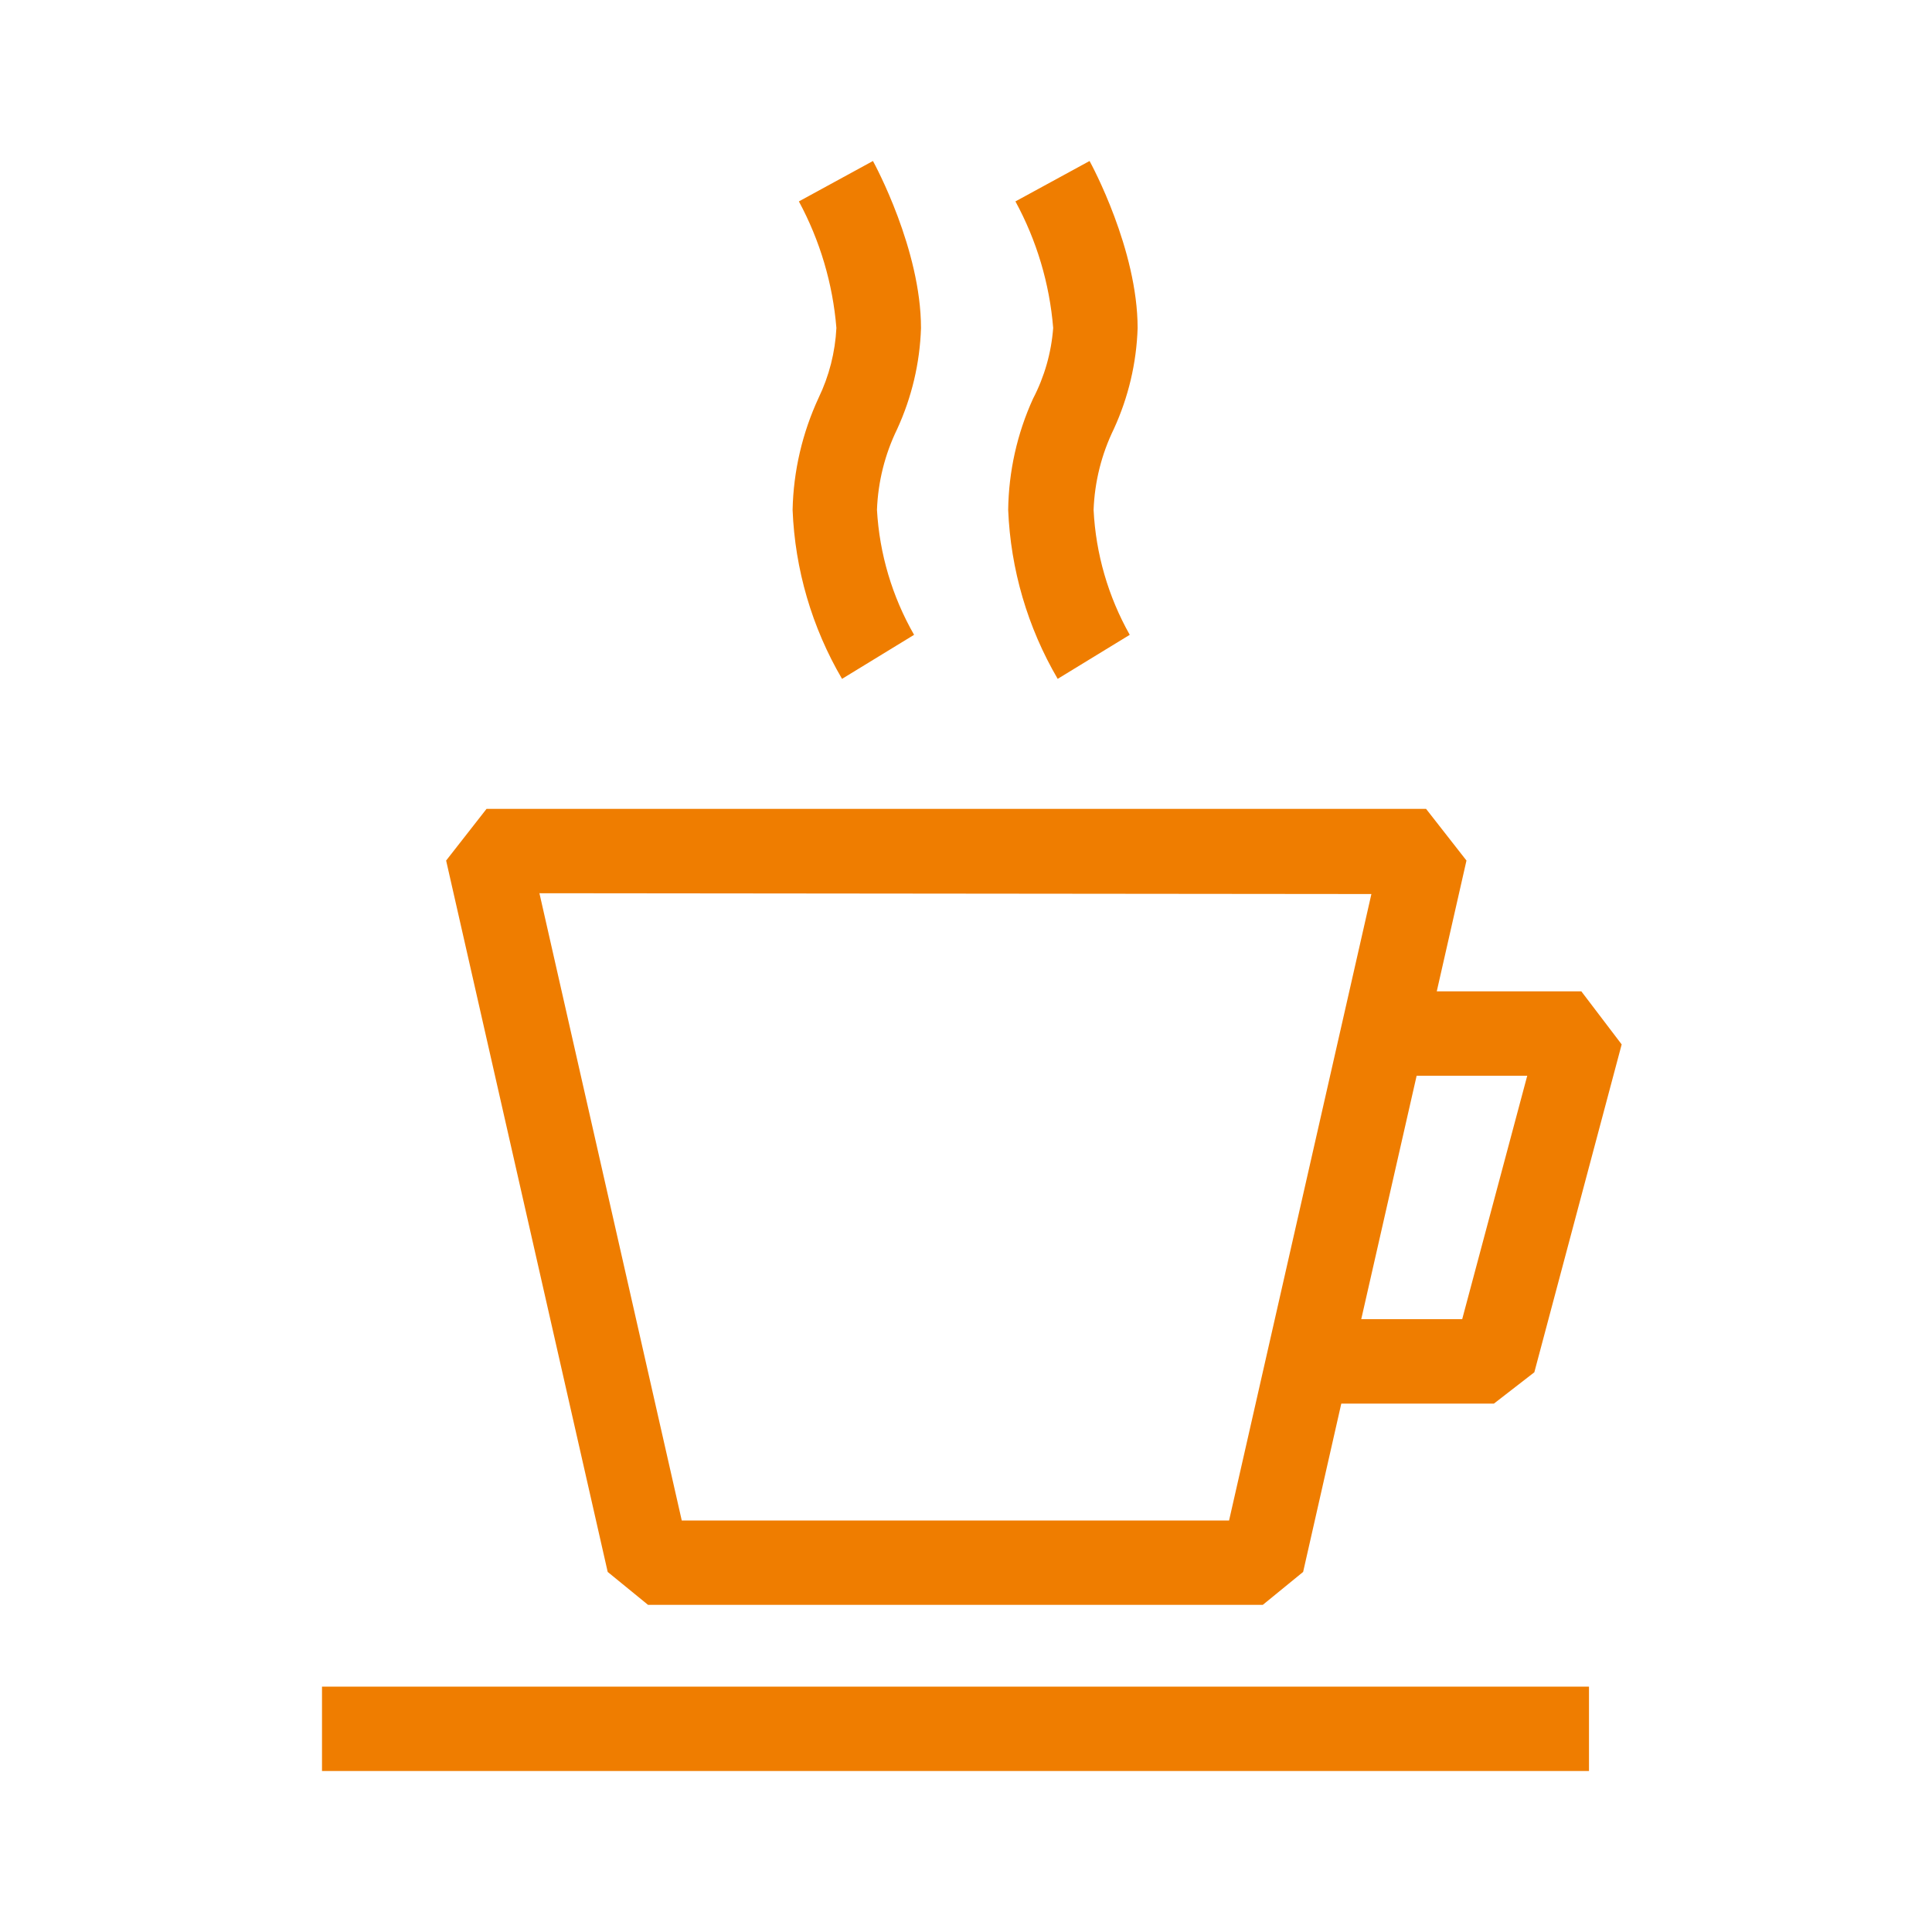 <svg width="24" height="24" viewBox="0 0 24 24" fill="none" xmlns="http://www.w3.org/2000/svg">
<path d="M8.05 19.936H15.687L16.188 19.527L16.662 17.436H18.558L19.06 17.047L20.145 12.974L19.644 12.315H17.848L18.217 10.69L17.715 10.048H6.044L5.542 10.69L7.549 19.527L8.05 19.936ZM18.972 13.363L18.164 16.387H16.91L17.598 13.363H18.972ZM17.036 11.106L15.268 18.888H8.469L6.701 11.096L17.036 11.106Z" fill="#EF7D00"/>
<path d="M19.739 20.952H4V22H19.739V20.952Z" fill="#EF7D00"/>
<path d="M12.524 6.334C12.554 7.073 12.765 7.794 13.139 8.433L14.034 7.886C13.766 7.41 13.612 6.879 13.585 6.334C13.598 5.985 13.683 5.644 13.836 5.33C14.017 4.936 14.118 4.51 14.132 4.076C14.132 3.101 13.56 2.045 13.535 2L12.614 2.502C12.878 2.987 13.038 3.523 13.083 4.074C13.06 4.381 12.975 4.679 12.833 4.952C12.635 5.386 12.53 5.857 12.524 6.334Z" fill="#EF7D00"/>
<path d="M9.846 6.334C9.875 7.073 10.086 7.794 10.46 8.433L11.355 7.886C11.083 7.411 10.925 6.88 10.894 6.334C10.907 5.985 10.992 5.644 11.145 5.33C11.326 4.936 11.427 4.51 11.441 4.076C11.441 3.101 10.869 2.045 10.844 2L9.924 2.502C10.186 2.988 10.345 3.523 10.39 4.074C10.375 4.375 10.3 4.67 10.169 4.942C9.967 5.378 9.856 5.852 9.846 6.334Z" fill="#EF7D00"/>
</svg>
